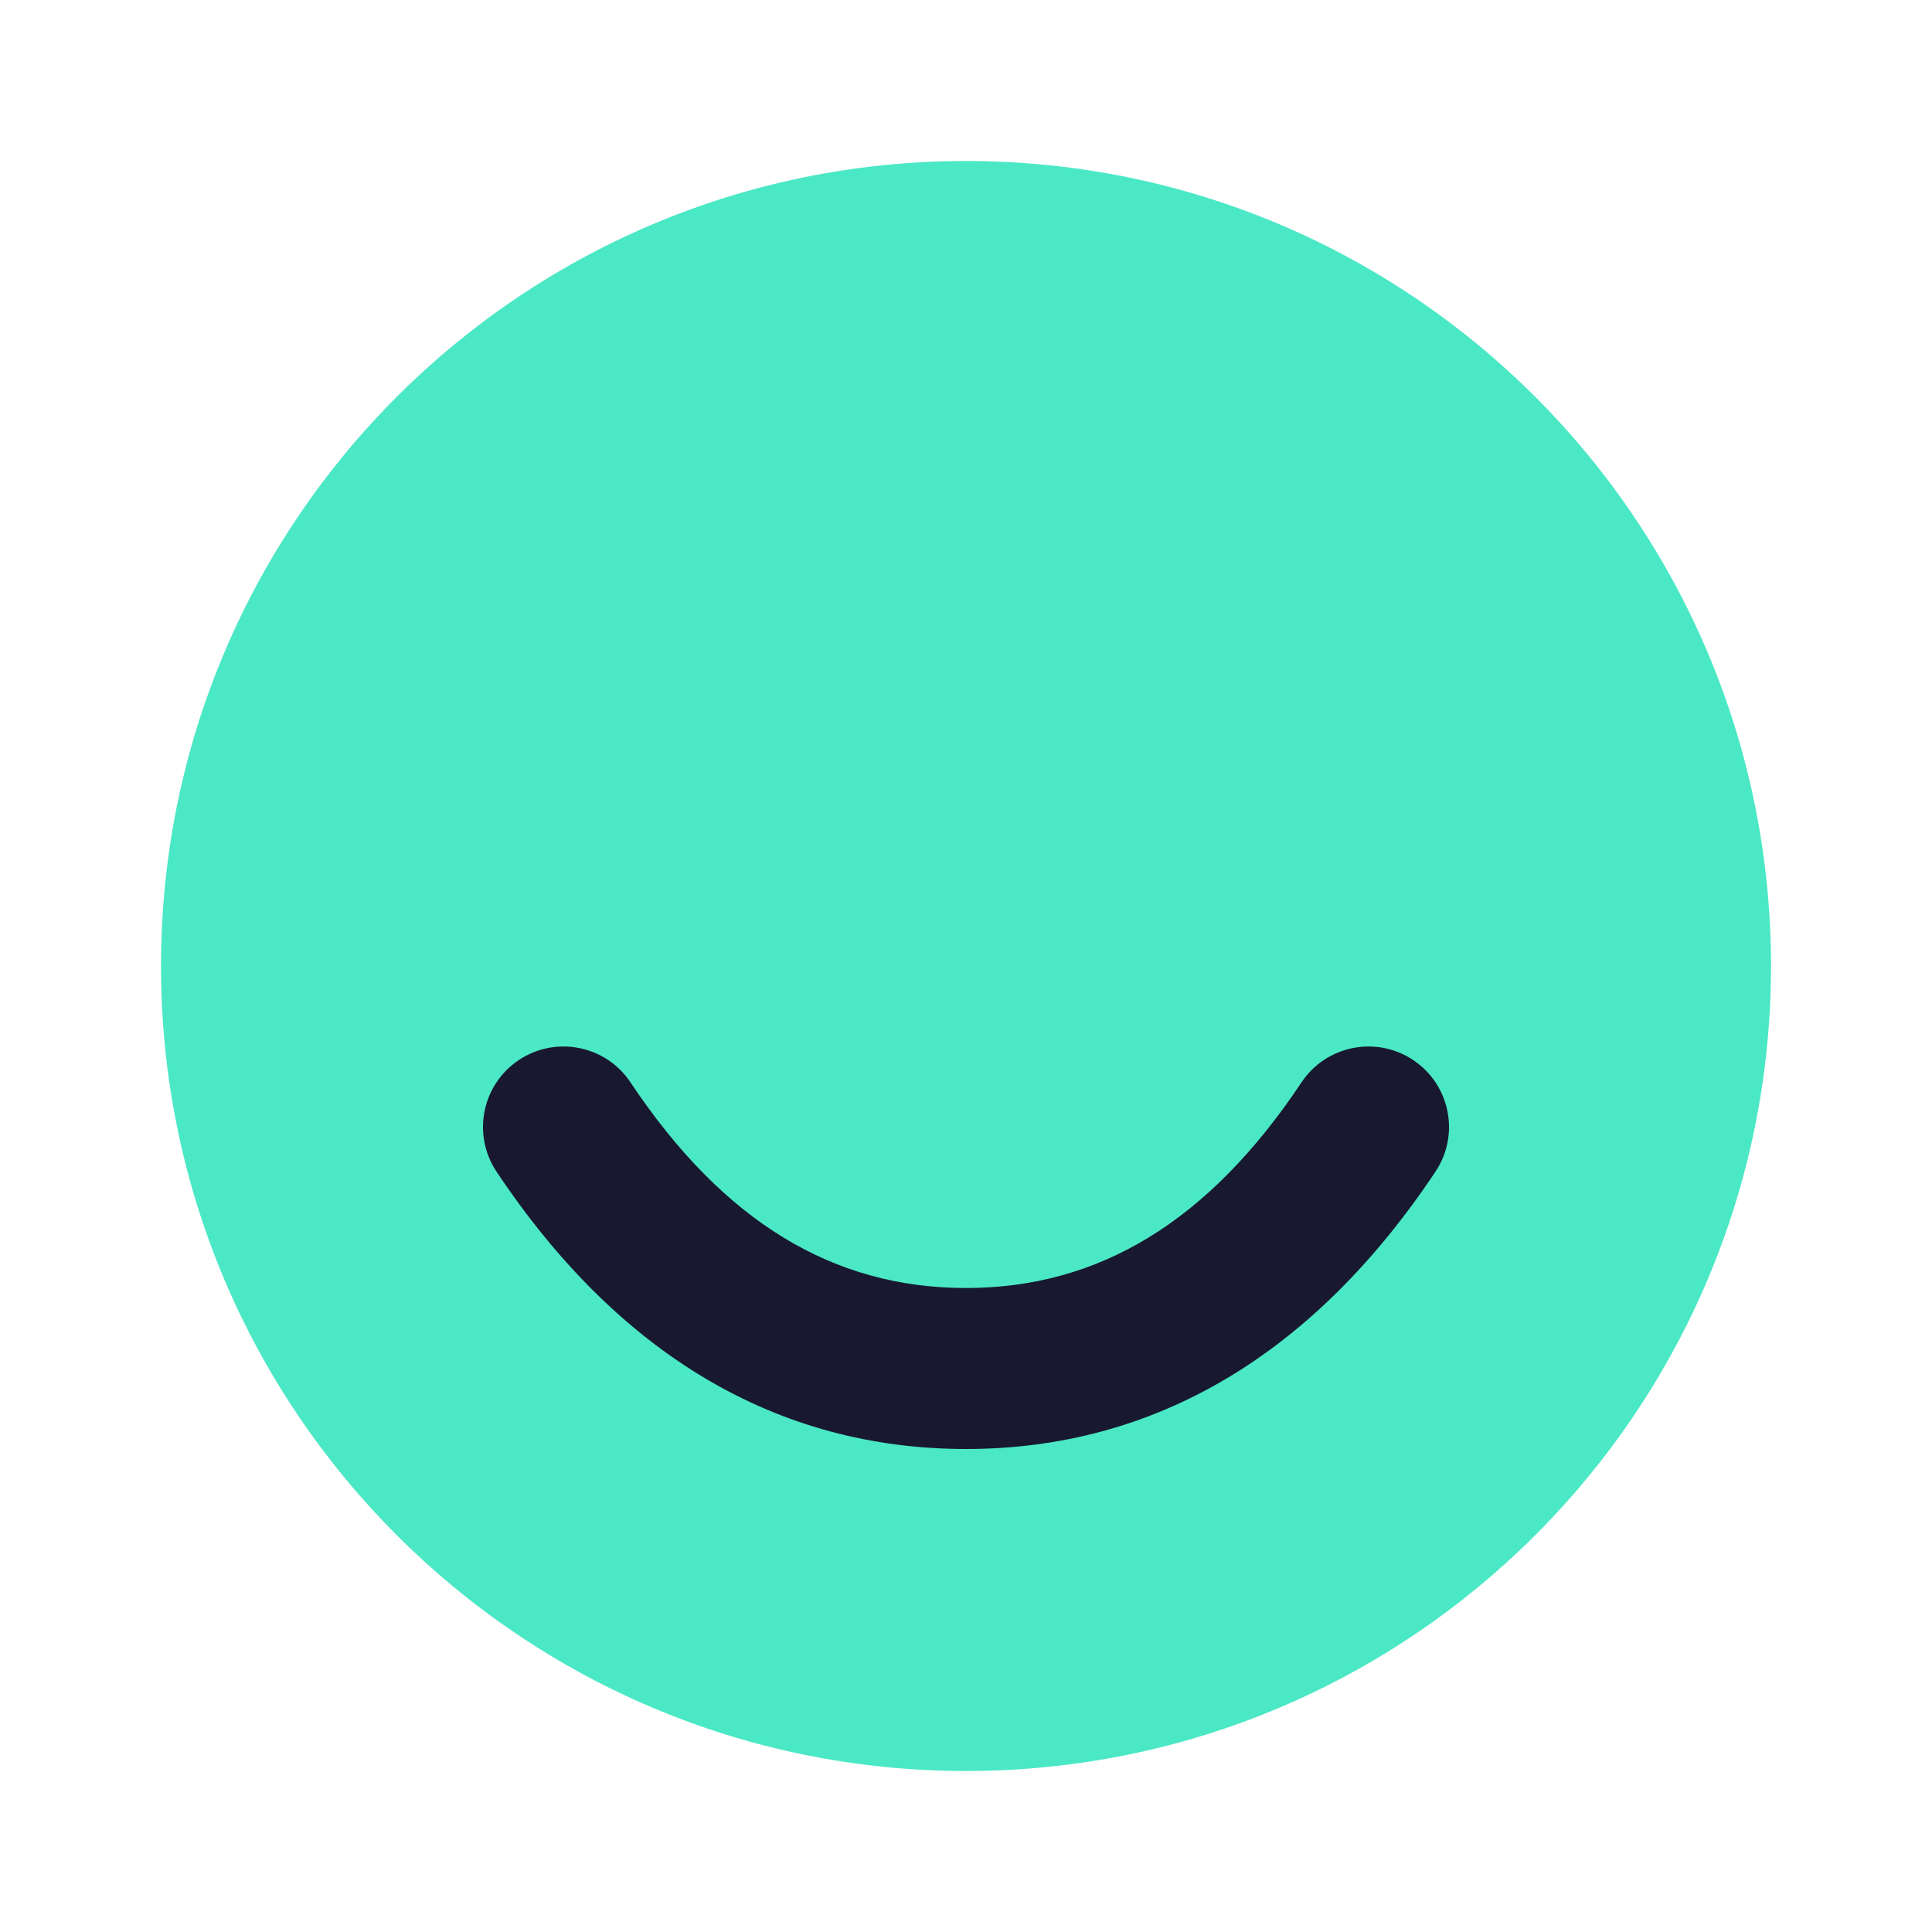 <svg width="54" height="54" viewBox="0 0 54 54" fill="none" xmlns="http://www.w3.org/2000/svg">
<path d="M49.5 27C49.5 14.574 39.426 4.5 27 4.5C14.574 4.5 4.5 14.574 4.5 27C4.5 39.426 14.574 49.5 27 49.5C39.426 49.5 49.5 39.426 49.5 27Z" fill="#4BE8C5"/>
<path fill-rule="evenodd" clip-rule="evenodd" d="M13.878 32.748C13.189 31.714 13.468 30.317 14.502 29.628C15.536 28.939 16.933 29.218 17.622 30.252C20.226 34.157 23.297 36 27 36C30.703 36 33.775 34.157 36.378 30.252C37.067 29.218 38.464 28.939 39.498 29.628C40.532 30.317 40.812 31.714 40.122 32.748C36.726 37.843 32.297 40.5 27 40.5C21.703 40.5 17.275 37.843 13.878 32.748Z" fill="#181930"/>
</svg>
